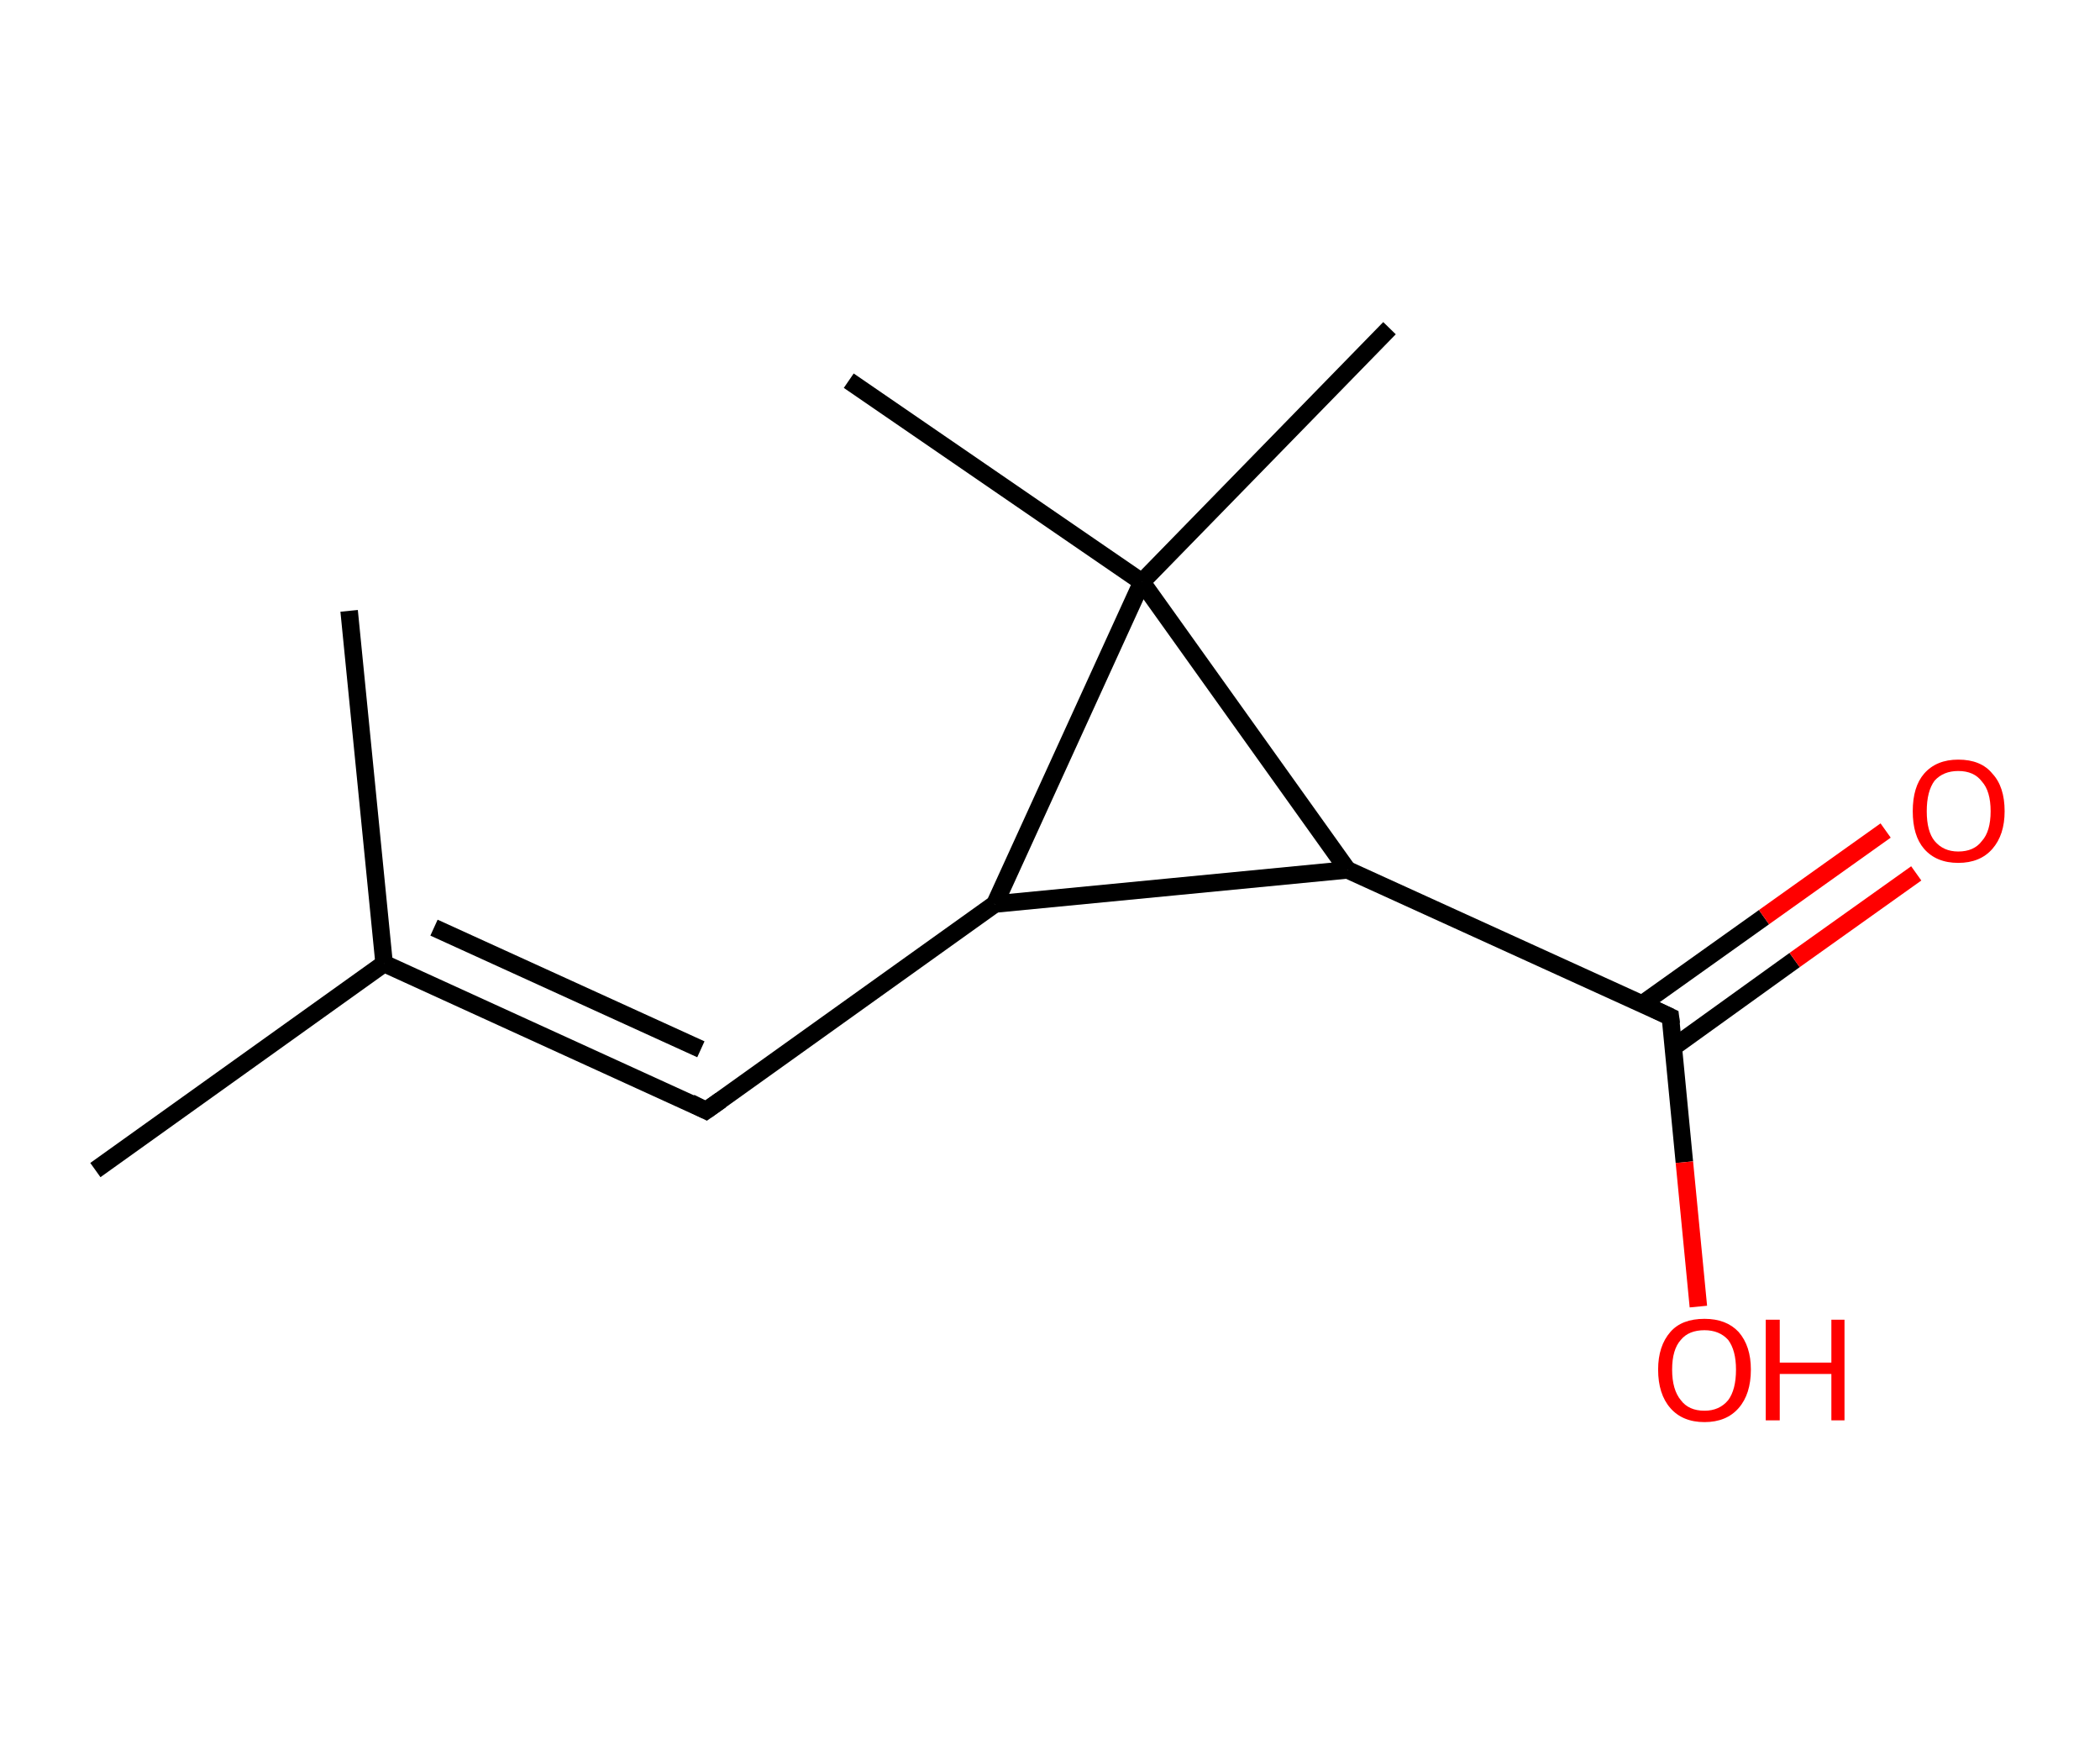 <?xml version='1.0' encoding='ASCII' standalone='yes'?>
<svg xmlns="http://www.w3.org/2000/svg" xmlns:rdkit="http://www.rdkit.org/xml" xmlns:xlink="http://www.w3.org/1999/xlink" version="1.1" baseProfile="full" xml:space="preserve" width="240px" height="200px" viewBox="0 0 240 200">
<!-- END OF HEADER -->
<rect style="opacity:1.0;fill:#FFFFFF;stroke:none" width="240.0" height="200.0" x="0.0" y="0.0"> </rect>
<path class="bond-0 atom-0 atom-1" d="M 10.9,133.7 L 43.9,110.1" style="fill:none;fill-rule:evenodd;stroke:#000000;stroke-width:2.0px;stroke-linecap:butt;stroke-linejoin:miter;stroke-opacity:1"/>
<path class="bond-1 atom-1 atom-2" d="M 43.9,110.1 L 39.9,69.8" style="fill:none;fill-rule:evenodd;stroke:#000000;stroke-width:2.0px;stroke-linecap:butt;stroke-linejoin:miter;stroke-opacity:1"/>
<path class="bond-2 atom-1 atom-3" d="M 43.9,110.1 L 80.7,126.9" style="fill:none;fill-rule:evenodd;stroke:#000000;stroke-width:2.0px;stroke-linecap:butt;stroke-linejoin:miter;stroke-opacity:1"/>
<path class="bond-2 atom-1 atom-3" d="M 49.6,106.0 L 80.1,119.9" style="fill:none;fill-rule:evenodd;stroke:#000000;stroke-width:2.0px;stroke-linecap:butt;stroke-linejoin:miter;stroke-opacity:1"/>
<path class="bond-3 atom-3 atom-4" d="M 80.7,126.9 L 113.7,103.3" style="fill:none;fill-rule:evenodd;stroke:#000000;stroke-width:2.0px;stroke-linecap:butt;stroke-linejoin:miter;stroke-opacity:1"/>
<path class="bond-4 atom-4 atom-5" d="M 113.7,103.3 L 154.0,99.4" style="fill:none;fill-rule:evenodd;stroke:#000000;stroke-width:2.0px;stroke-linecap:butt;stroke-linejoin:miter;stroke-opacity:1"/>
<path class="bond-5 atom-5 atom-6" d="M 154.0,99.4 L 190.9,116.2" style="fill:none;fill-rule:evenodd;stroke:#000000;stroke-width:2.0px;stroke-linecap:butt;stroke-linejoin:miter;stroke-opacity:1"/>
<path class="bond-6 atom-6 atom-7" d="M 191.2,119.7 L 205.1,109.7" style="fill:none;fill-rule:evenodd;stroke:#000000;stroke-width:2.0px;stroke-linecap:butt;stroke-linejoin:miter;stroke-opacity:1"/>
<path class="bond-6 atom-6 atom-7" d="M 205.1,109.7 L 219.0,99.8" style="fill:none;fill-rule:evenodd;stroke:#FF0000;stroke-width:2.0px;stroke-linecap:butt;stroke-linejoin:miter;stroke-opacity:1"/>
<path class="bond-6 atom-6 atom-7" d="M 187.7,114.7 L 201.6,104.8" style="fill:none;fill-rule:evenodd;stroke:#000000;stroke-width:2.0px;stroke-linecap:butt;stroke-linejoin:miter;stroke-opacity:1"/>
<path class="bond-6 atom-6 atom-7" d="M 201.6,104.8 L 215.5,94.9" style="fill:none;fill-rule:evenodd;stroke:#FF0000;stroke-width:2.0px;stroke-linecap:butt;stroke-linejoin:miter;stroke-opacity:1"/>
<path class="bond-7 atom-6 atom-8" d="M 190.9,116.2 L 192.5,132.8" style="fill:none;fill-rule:evenodd;stroke:#000000;stroke-width:2.0px;stroke-linecap:butt;stroke-linejoin:miter;stroke-opacity:1"/>
<path class="bond-7 atom-6 atom-8" d="M 192.5,132.8 L 194.1,149.3" style="fill:none;fill-rule:evenodd;stroke:#FF0000;stroke-width:2.0px;stroke-linecap:butt;stroke-linejoin:miter;stroke-opacity:1"/>
<path class="bond-8 atom-5 atom-9" d="M 154.0,99.4 L 130.5,66.5" style="fill:none;fill-rule:evenodd;stroke:#000000;stroke-width:2.0px;stroke-linecap:butt;stroke-linejoin:miter;stroke-opacity:1"/>
<path class="bond-9 atom-9 atom-10" d="M 130.5,66.5 L 97.0,43.5" style="fill:none;fill-rule:evenodd;stroke:#000000;stroke-width:2.0px;stroke-linecap:butt;stroke-linejoin:miter;stroke-opacity:1"/>
<path class="bond-10 atom-9 atom-11" d="M 130.5,66.5 L 158.8,37.5" style="fill:none;fill-rule:evenodd;stroke:#000000;stroke-width:2.0px;stroke-linecap:butt;stroke-linejoin:miter;stroke-opacity:1"/>
<path class="bond-11 atom-9 atom-4" d="M 130.5,66.5 L 113.7,103.3" style="fill:none;fill-rule:evenodd;stroke:#000000;stroke-width:2.0px;stroke-linecap:butt;stroke-linejoin:miter;stroke-opacity:1"/>
<path d="M 78.9,126.0 L 80.7,126.9 L 82.4,125.7" style="fill:none;stroke:#000000;stroke-width:2.0px;stroke-linecap:butt;stroke-linejoin:miter;stroke-opacity:1;"/>
<path d="M 189.0,115.3 L 190.9,116.2 L 191.0,117.0" style="fill:none;stroke:#000000;stroke-width:2.0px;stroke-linecap:butt;stroke-linejoin:miter;stroke-opacity:1;"/>
<path class="atom-7" d="M 218.6 92.7 Q 218.6 89.9, 219.9 88.4 Q 221.3 86.8, 223.8 86.8 Q 226.4 86.8, 227.7 88.4 Q 229.1 89.9, 229.1 92.7 Q 229.1 95.4, 227.7 97.0 Q 226.3 98.6, 223.8 98.6 Q 221.3 98.6, 219.9 97.0 Q 218.6 95.5, 218.6 92.7 M 223.8 97.3 Q 225.6 97.3, 226.5 96.1 Q 227.5 95.0, 227.5 92.7 Q 227.5 90.4, 226.5 89.3 Q 225.6 88.1, 223.8 88.1 Q 222.1 88.1, 221.1 89.2 Q 220.2 90.4, 220.2 92.7 Q 220.2 95.0, 221.1 96.1 Q 222.1 97.3, 223.8 97.3 " fill="#FF0000"/>
<path class="atom-8" d="M 189.5 156.5 Q 189.5 153.8, 190.9 152.2 Q 192.2 150.7, 194.8 150.7 Q 197.3 150.7, 198.7 152.2 Q 200.1 153.8, 200.1 156.5 Q 200.1 159.3, 198.7 160.9 Q 197.3 162.5, 194.8 162.5 Q 192.3 162.5, 190.9 160.9 Q 189.5 159.3, 189.5 156.5 M 194.8 161.2 Q 196.5 161.2, 197.5 160.0 Q 198.4 158.8, 198.4 156.5 Q 198.4 154.3, 197.5 153.1 Q 196.5 152.0, 194.8 152.0 Q 193.0 152.0, 192.1 153.1 Q 191.1 154.2, 191.1 156.5 Q 191.1 158.8, 192.1 160.0 Q 193.0 161.2, 194.8 161.2 " fill="#FF0000"/>
<path class="atom-8" d="M 201.8 150.8 L 203.4 150.8 L 203.4 155.7 L 209.3 155.7 L 209.3 150.8 L 210.8 150.8 L 210.8 162.3 L 209.3 162.3 L 209.3 157.0 L 203.4 157.0 L 203.4 162.3 L 201.8 162.3 L 201.8 150.8 " fill="#FF0000"/>
</svg>
